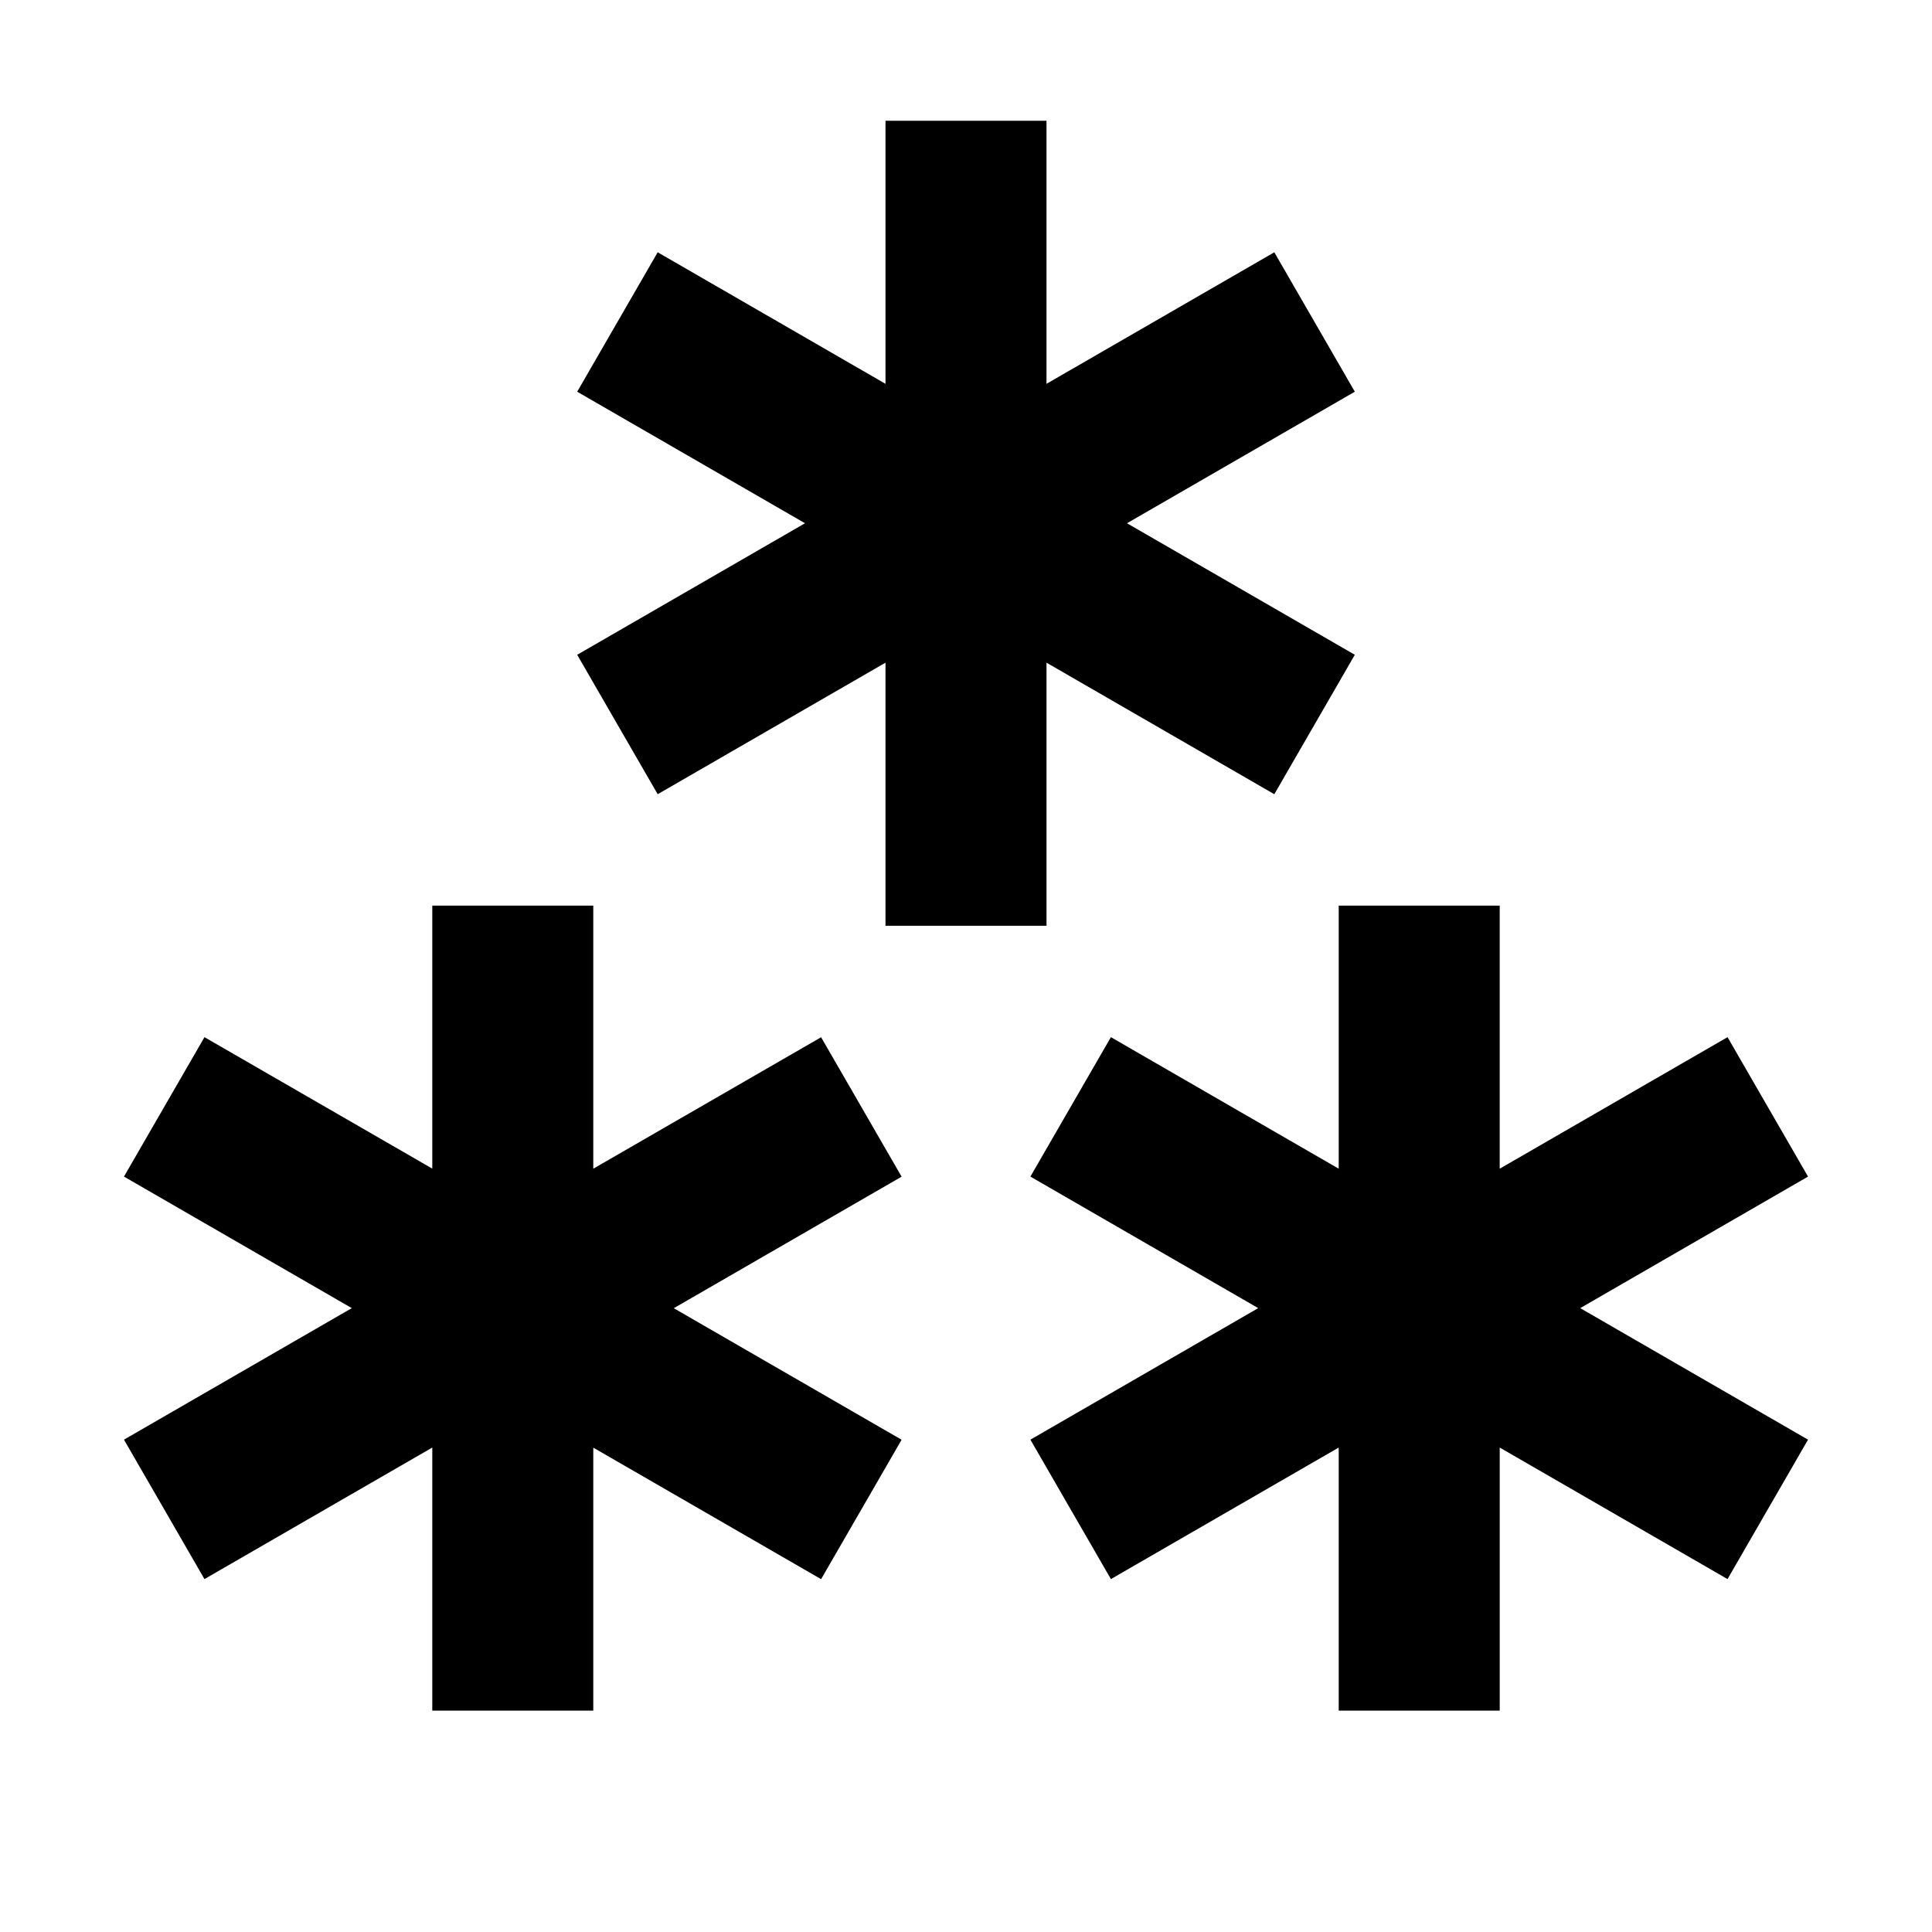 <svg xmlns="http://www.w3.org/2000/svg" fill="currentColor" viewBox="0 0 24 24" aria-hidden="true">
  <path d="M11 11.5V8.232L8.17 9.866l-1-1.732L10 6.5 7.17 4.866l1-1.732L11 4.768V1.5h2v3.268l2.83-1.634 1 1.732L14 6.5l2.83 1.634-1 1.732L13 8.232V11.5h-2zm10.46 1.384l-2.83 1.634V11.25h-2v3.268l-2.83-1.634-1 1.732 2.83 1.634-2.83 1.634 1 1.732 2.83-1.634v3.268h2v-3.268l2.83 1.634 1-1.732-2.83-1.634 2.83-1.634-1-1.732zM7.37 17.982v3.268h-2v-3.268l-2.83 1.634-1-1.732 2.83-1.634-2.83-1.634 1-1.732 2.83 1.633V11.25h2v3.268l2.83-1.633 1 1.732-2.83 1.634 2.83 1.634-1 1.732-2.83-1.634z"/>
</svg>
